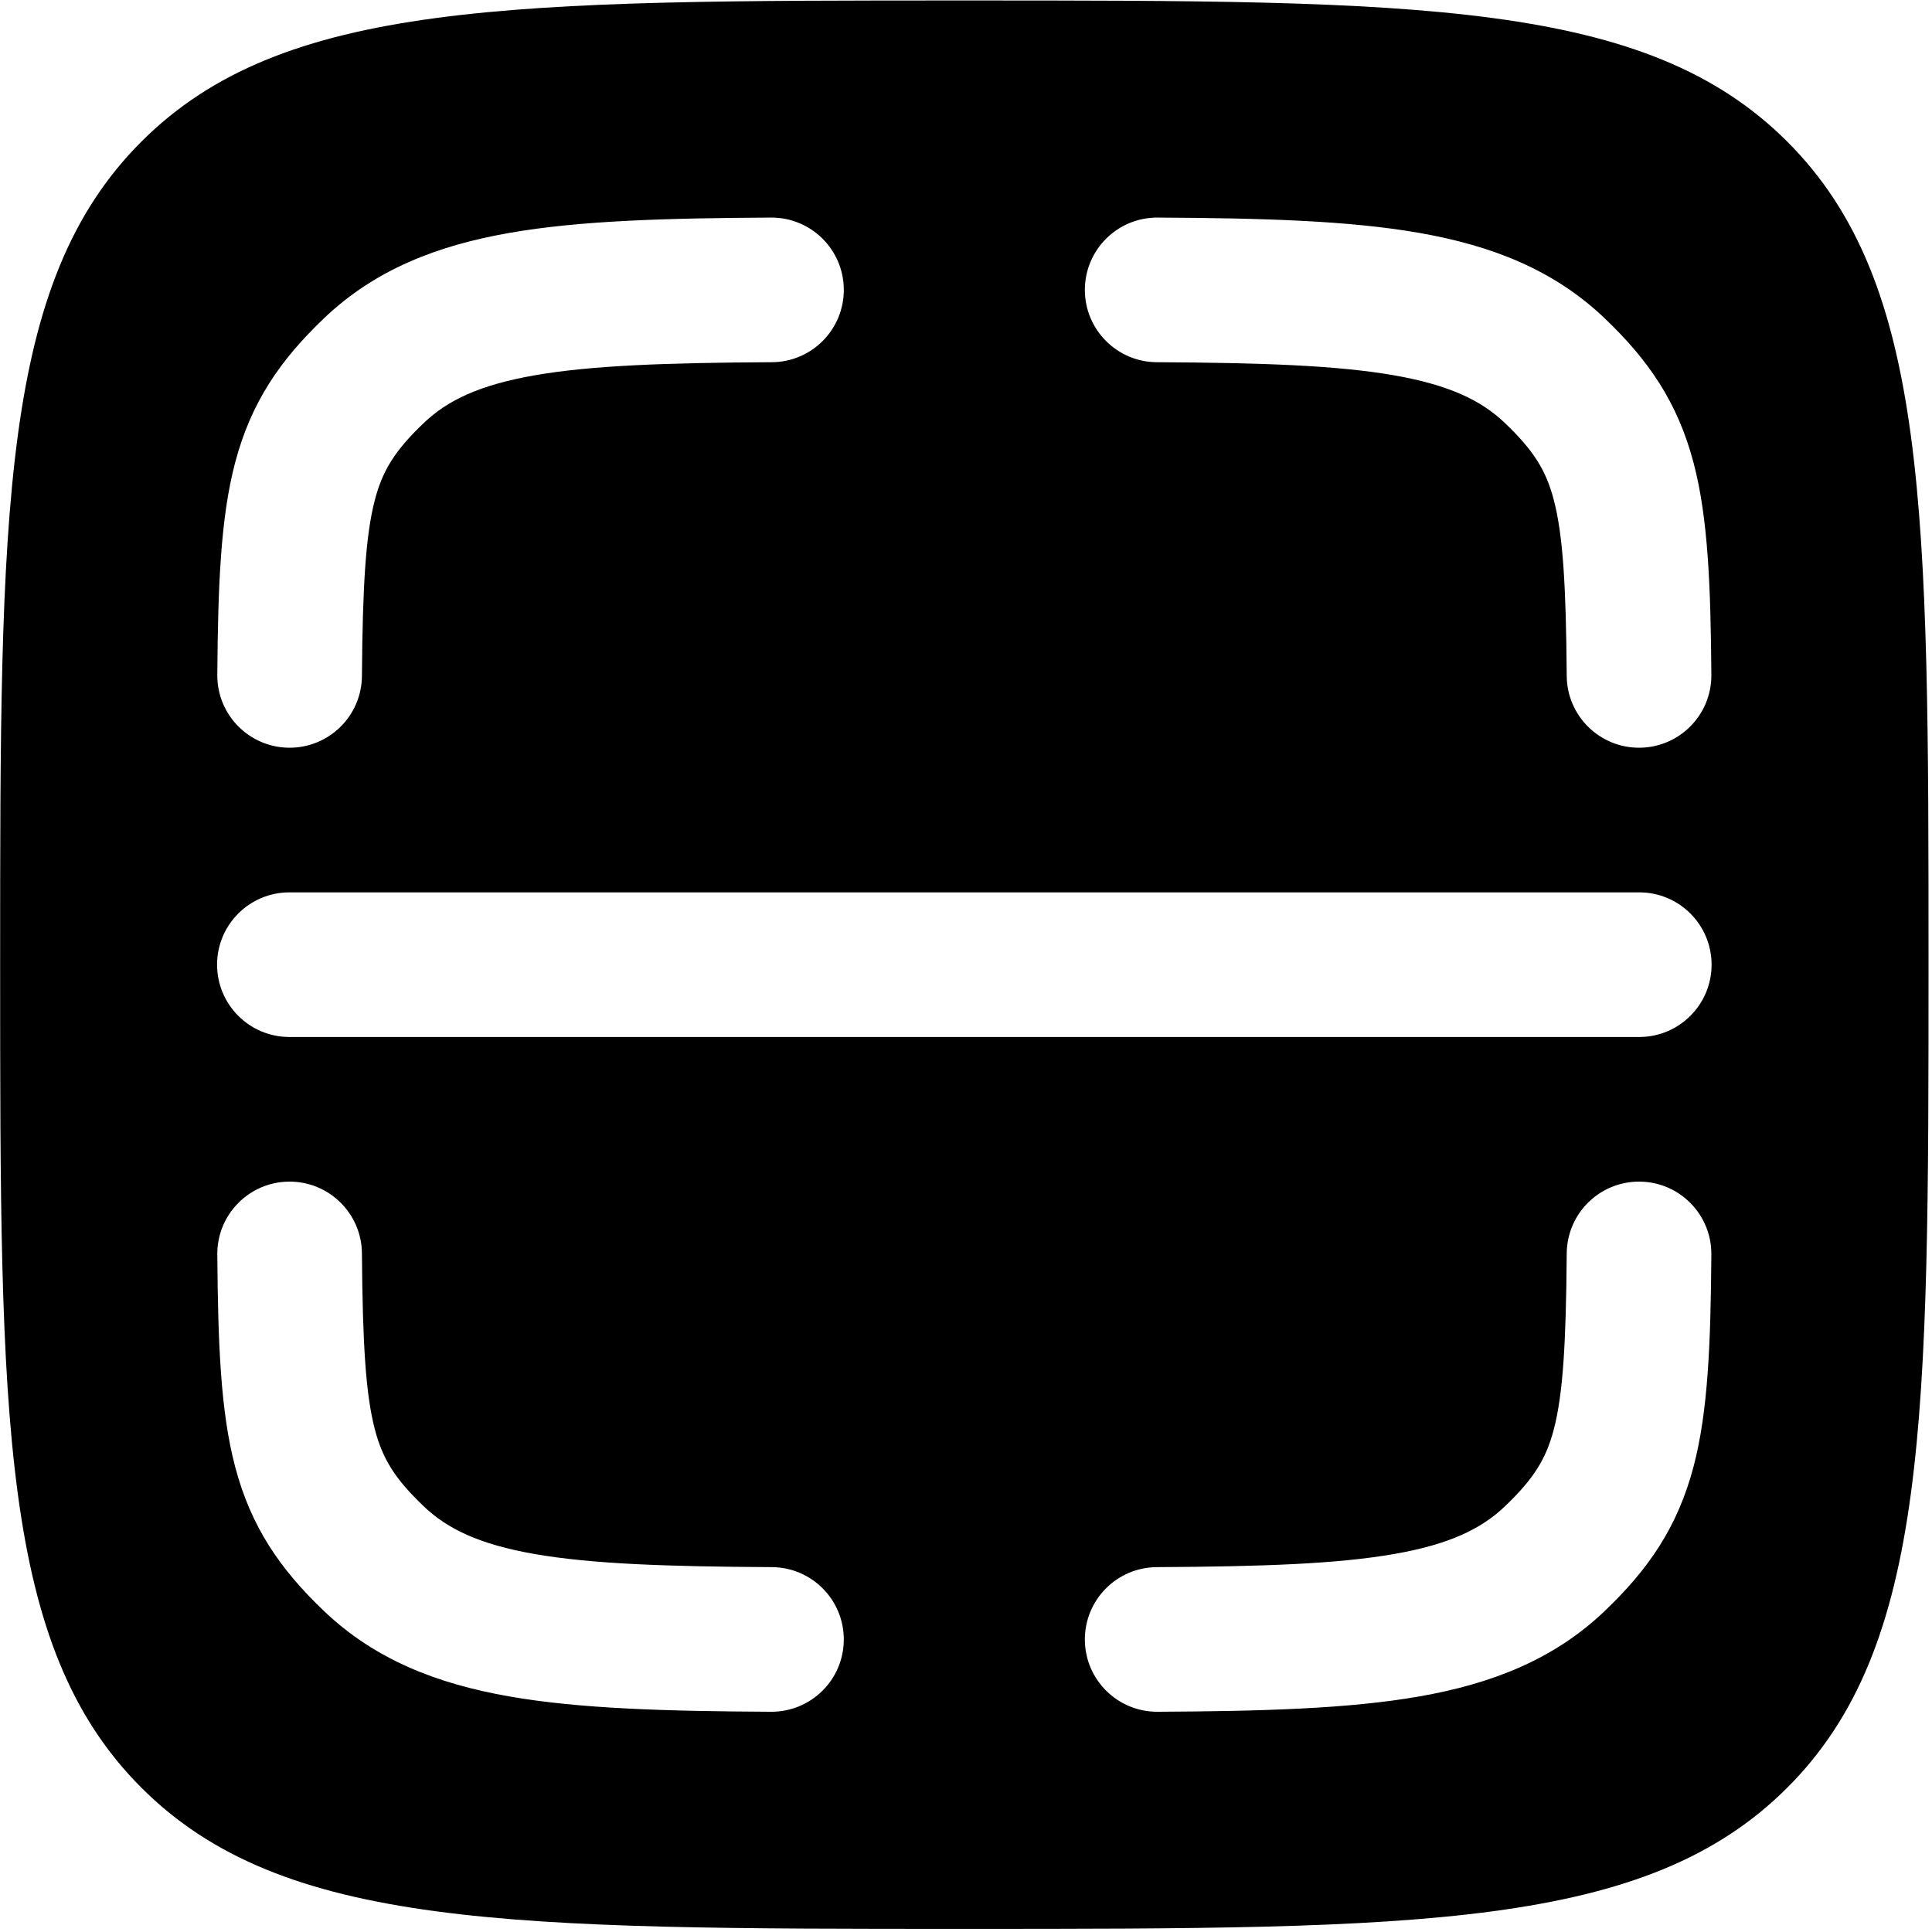 <svg width="534" height="534" viewBox="0 0 534 534" fill="none" xmlns="http://www.w3.org/2000/svg">
<path fill-rule="evenodd" clip-rule="evenodd" d="M0.039 266.631C0.039 141.001 0.039 78.187 39.067 39.159C78.095 0.131 140.909 0.131 266.539 0.131C392.167 0.131 454.983 0.131 494.01 39.159C533.039 78.187 533.039 141.001 533.039 266.631C533.039 392.259 533.039 455.076 494.01 494.102C454.983 533.131 392.167 533.131 266.539 533.131C140.909 533.131 78.095 533.131 39.067 494.102C0.039 455.076 0.039 392.259 0.039 266.631ZM213.345 100.114C224.384 100.055 233.285 91.059 233.226 80.02C233.167 68.982 224.17 60.081 213.133 60.139C184.304 60.292 160.36 60.95 140.82 64.369C120.783 67.874 103.65 74.549 89.621 87.91C77.493 99.461 69.379 111.159 64.965 127.965C60.964 143.197 60.251 161.937 60.063 186.528C59.978 197.566 68.858 206.583 79.896 206.668C90.935 206.752 99.952 197.872 100.036 186.834C100.23 161.549 101.096 147.759 103.628 138.121C105.747 130.055 109.121 124.543 117.19 116.858C123.638 110.716 132.439 106.417 147.709 103.746C163.474 100.988 184.209 100.268 213.345 100.114ZM319.948 60.139C308.909 60.081 299.912 68.982 299.854 80.02C299.795 91.059 308.696 100.055 319.735 100.114C348.871 100.268 369.605 100.988 385.368 103.746C400.639 106.417 409.439 110.717 415.888 116.858C423.957 124.542 427.331 130.055 429.45 138.121C431.982 147.759 432.848 161.549 433.04 186.834C433.125 197.872 442.143 206.752 453.182 206.668C464.22 206.583 473.1 197.566 473.015 186.528C472.826 161.937 472.114 143.197 468.111 127.965C463.698 111.159 455.586 99.461 443.457 87.91C429.426 74.549 412.295 67.874 392.257 64.369C372.717 60.95 348.775 60.292 319.948 60.139ZM79.989 246.646C68.95 246.646 60.001 255.592 60.001 266.634C60.001 277.672 68.95 286.621 79.989 286.621H453.089C464.127 286.621 473.076 277.672 473.076 266.634C473.076 255.592 464.127 246.646 453.089 246.646H79.989ZM100.036 346.432C99.952 335.393 90.935 326.513 79.896 326.596C68.858 326.681 59.978 335.697 60.063 346.735C60.251 371.328 60.964 390.068 64.965 405.301C69.379 422.104 77.493 433.804 89.621 445.354C103.65 458.716 120.783 465.389 140.819 468.896C160.359 472.316 184.302 472.974 213.13 473.126C224.168 473.184 233.165 464.283 233.223 453.245C233.282 442.206 224.381 433.209 213.342 433.151C184.207 432.996 163.473 432.277 147.708 429.518C132.439 426.848 123.638 422.549 117.19 416.407C109.121 408.723 105.747 403.209 103.628 395.145C101.096 385.506 100.23 371.714 100.036 346.432ZM473.015 346.735C473.1 335.697 464.22 326.681 453.182 326.596C442.143 326.513 433.125 335.393 433.04 346.432C432.848 371.714 431.982 385.506 429.45 395.145C427.331 403.209 423.957 408.723 415.888 416.407C409.439 422.549 400.639 426.848 385.368 429.518C369.605 432.277 348.871 432.996 319.735 433.151C308.696 433.209 299.795 442.206 299.854 453.245C299.912 464.283 308.909 473.184 319.948 473.126C348.775 472.974 372.717 472.316 392.257 468.896C412.295 465.389 429.426 458.716 443.457 445.354C455.586 433.804 463.698 422.104 468.111 405.301C472.114 390.068 472.826 371.328 473.015 346.735Z" fill="black"/>
</svg>
